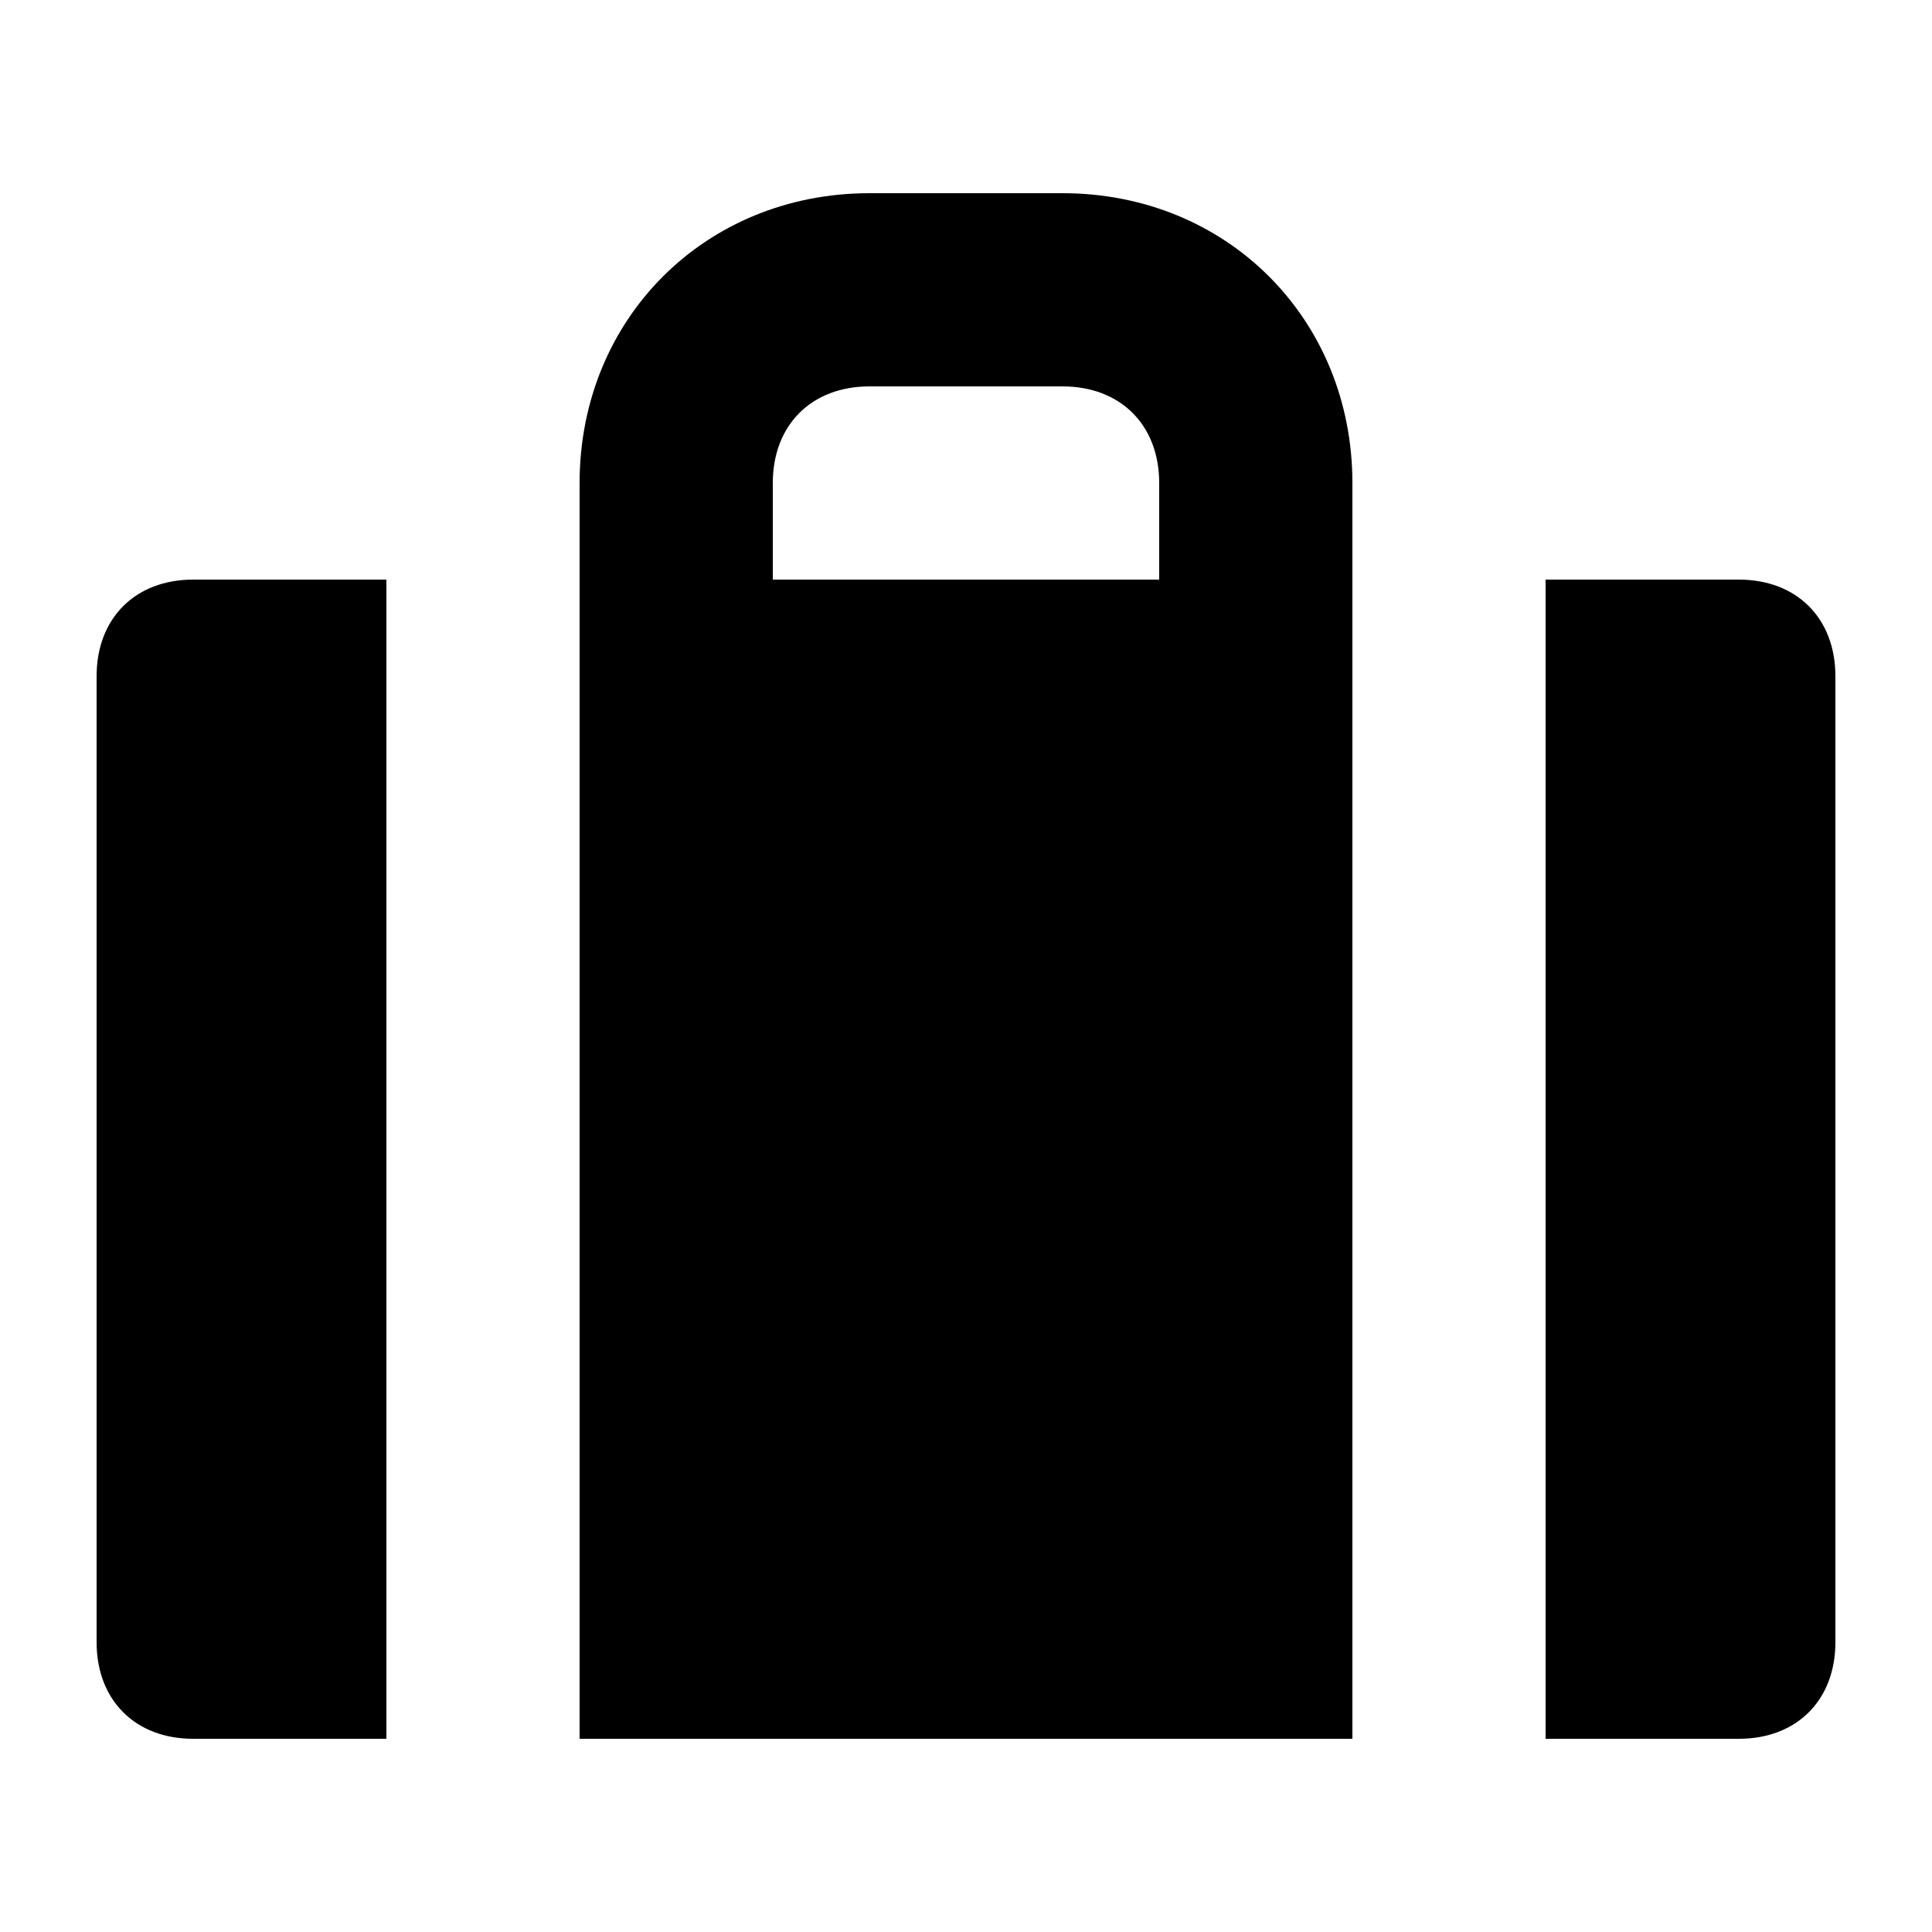 <?xml version="1.0" encoding="utf-8"?>
<!-- Generator: Adobe Illustrator 26.5.0, SVG Export Plug-In . SVG Version: 6.00 Build 0)  -->
<svg version="1.1" id="Layer_1" xmlns="http://www.w3.org/2000/svg" xmlns:xlink="http://www.w3.org/1999/xlink" x="0px" y="0px"
	 viewBox="0 0 20 20" style="enable-background:new 0 0 20 20;" xml:space="preserve">
<style type="text/css">
	.st0{fill-rule:evenodd;clip-rule:evenodd;}
</style>
<path class="st0" d="M6,5c0-1.7,1.3-3,3-3h2c1.7,0,3,1.3,3,3v13H6V5z M8,5c0-0.6,0.4-1,1-1h2c0.6,0,1,0.4,1,1v1H8V5z"/>
<path d="M2,6C1.4,6,1,6.4,1,7v10c0,0.6,0.4,1,1,1h2V6H2z"/>
<path d="M18,6h-2v12h2c0.6,0,1-0.4,1-1V7C19,6.4,18.6,6,18,6z"/>
</svg>

